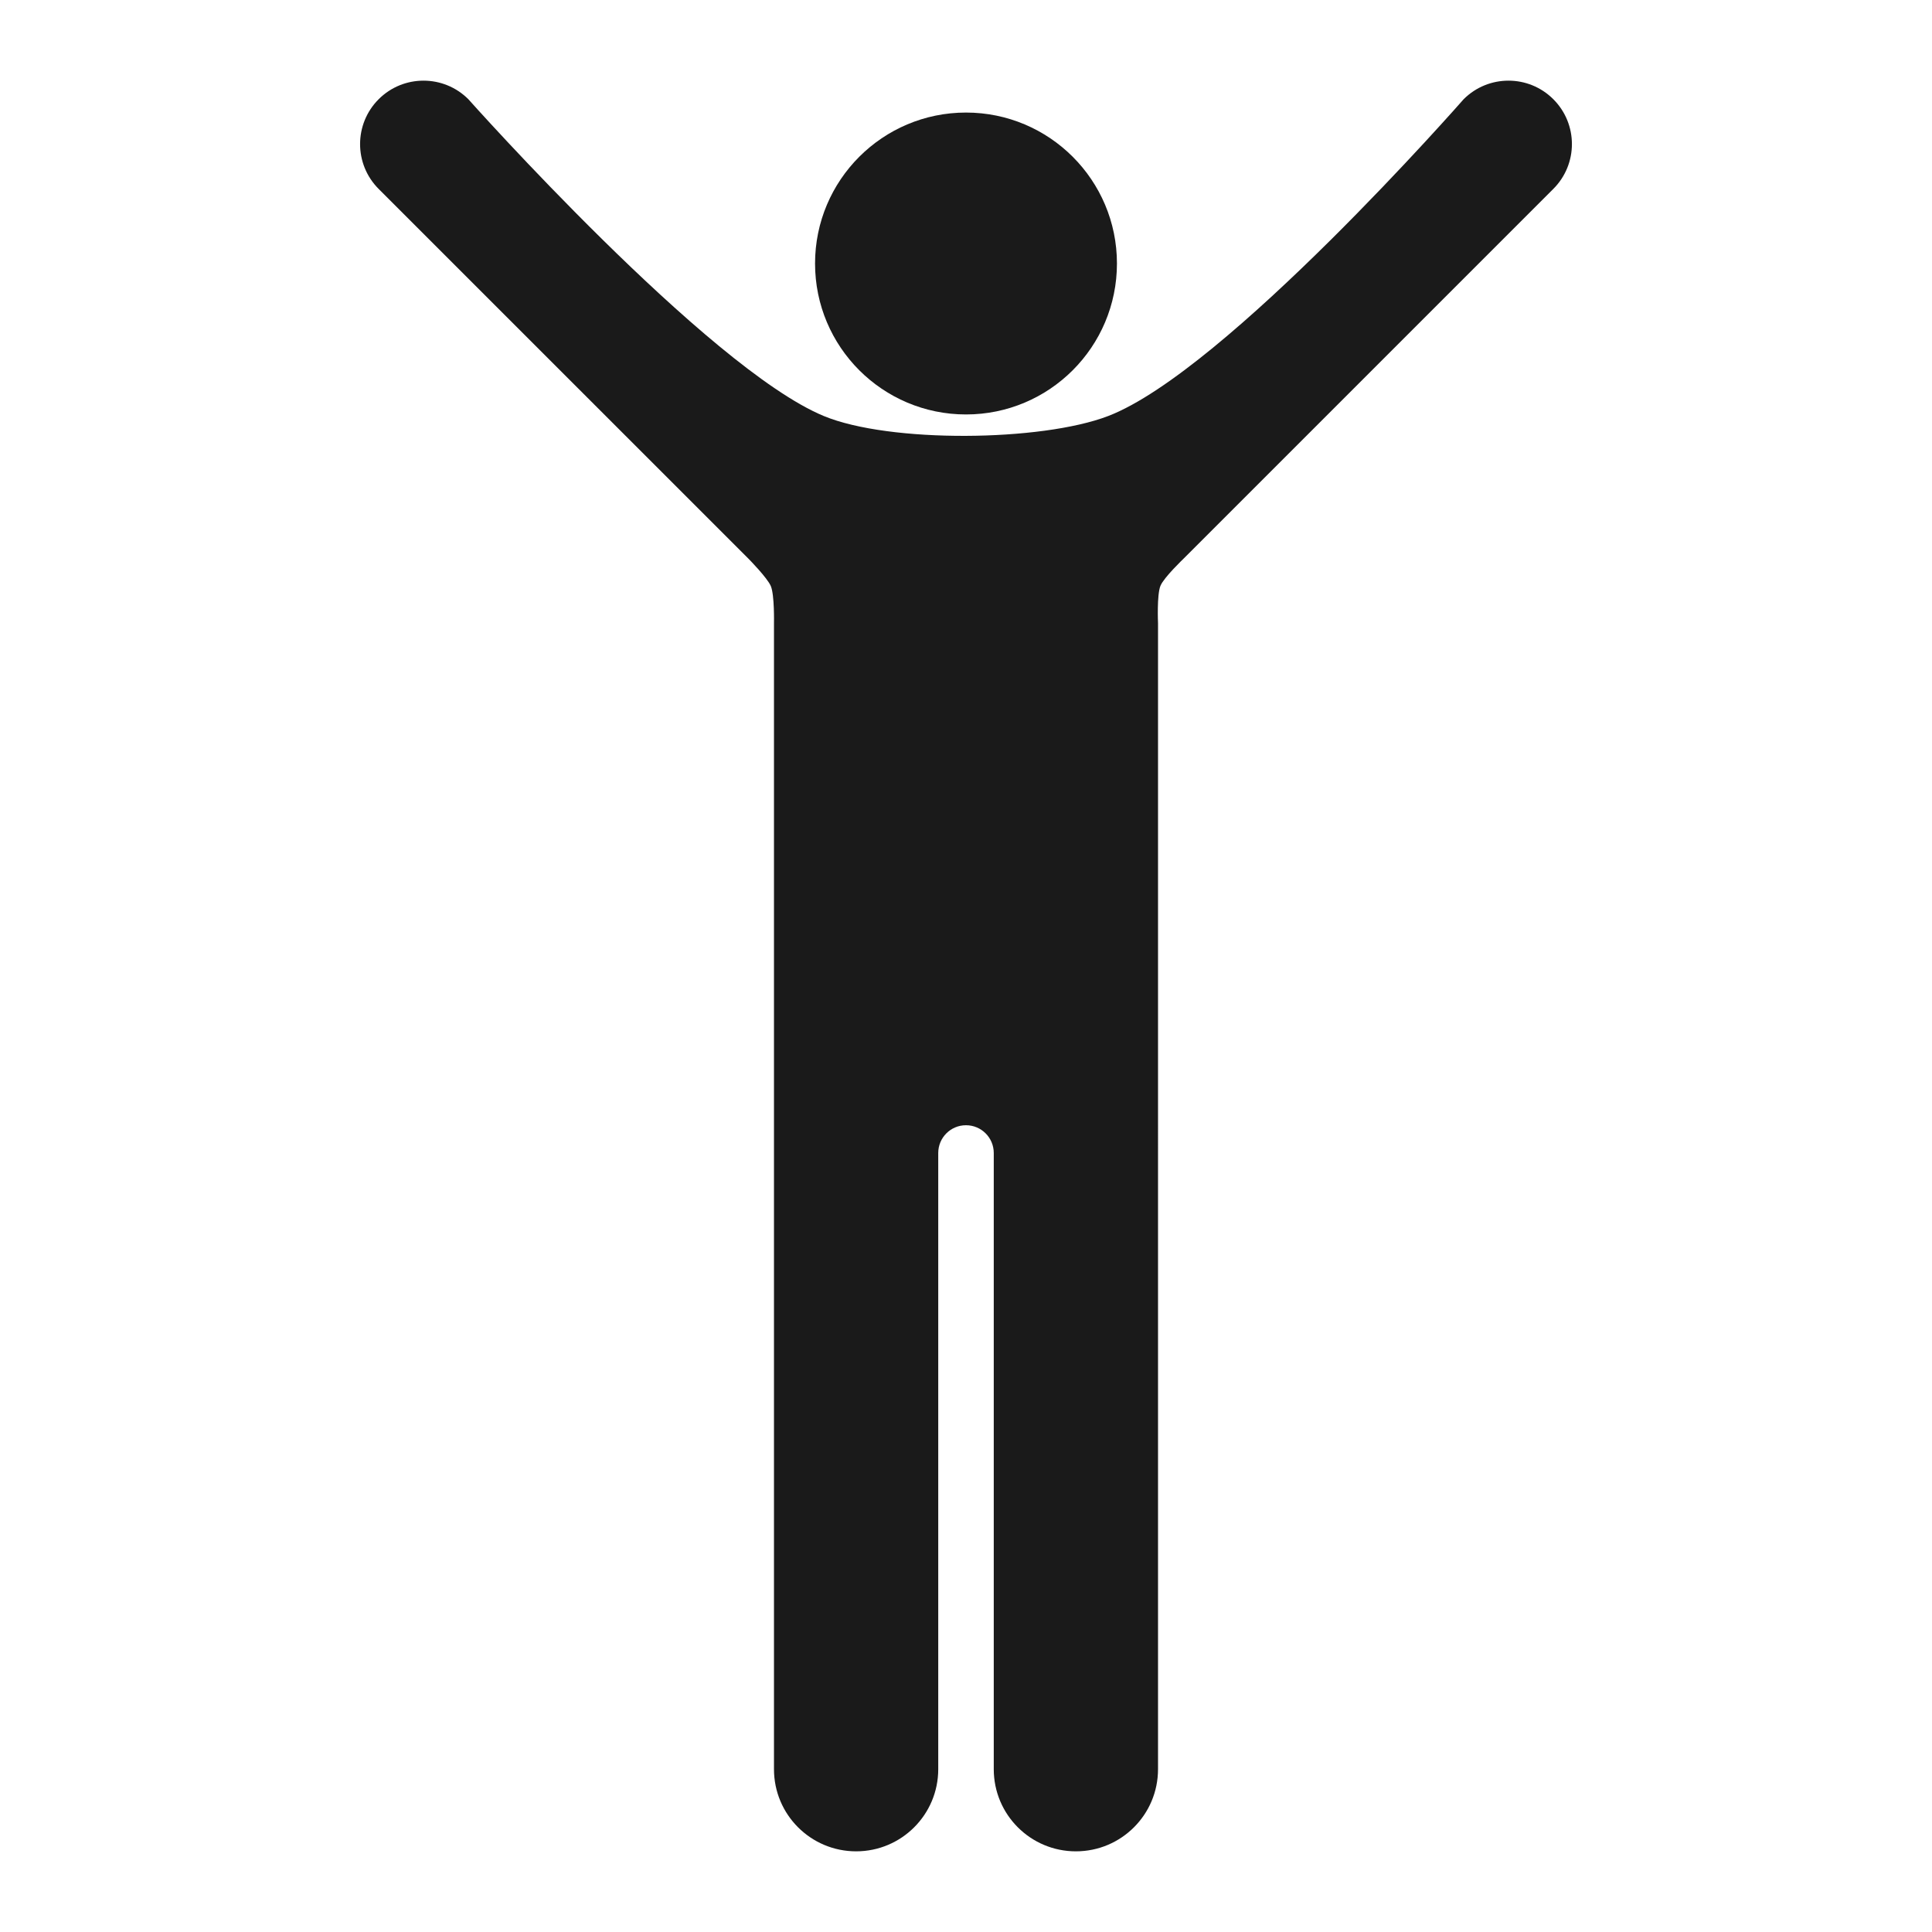 <svg height='100px' width='100px'  fill="#1A1A1A" xmlns="http://www.w3.org/2000/svg" xmlns:xlink="http://www.w3.org/1999/xlink" version="1.1" x="0px" y="0px" viewBox="0 0 100 100" enable-background="new 0 0 100 100" xml:space="preserve"><g><circle cx="50" cy="13.639" r="7.813"></circle><path d="M80.4,5.136c-1.282-1.282-3.36-1.282-4.642,0c0,0-12.326,14.066-18.398,16.397c-3.467,1.331-11.321,1.408-14.721,0   C36.63,19.044,24.242,5.136,24.242,5.136c-1.282-1.282-3.36-1.282-4.643,0c-1.281,1.282-1.282,3.36,0,4.643l19.159,19.157   c0,0,0.965,0.979,1.141,1.403c0.193,0.466,0.162,1.918,0.162,1.918v59.317c0,2.349,1.903,4.251,4.252,4.251   c2.347,0,4.25-1.902,4.25-4.251c0,0,0-31.878,0-31.895c0-0.794,0.643-1.437,1.436-1.437H50h0.001c0.793,0,1.436,0.643,1.436,1.437   c0,0.017,0,31.895,0,31.895c0,2.349,1.903,4.251,4.25,4.251c2.35,0,4.252-1.902,4.252-4.251V32.256c0,0-0.066-1.472,0.127-1.938   c0.18-0.433,1.199-1.405,1.199-1.405L80.4,9.778C81.683,8.496,81.683,6.418,80.4,5.136z"></path></g></svg>